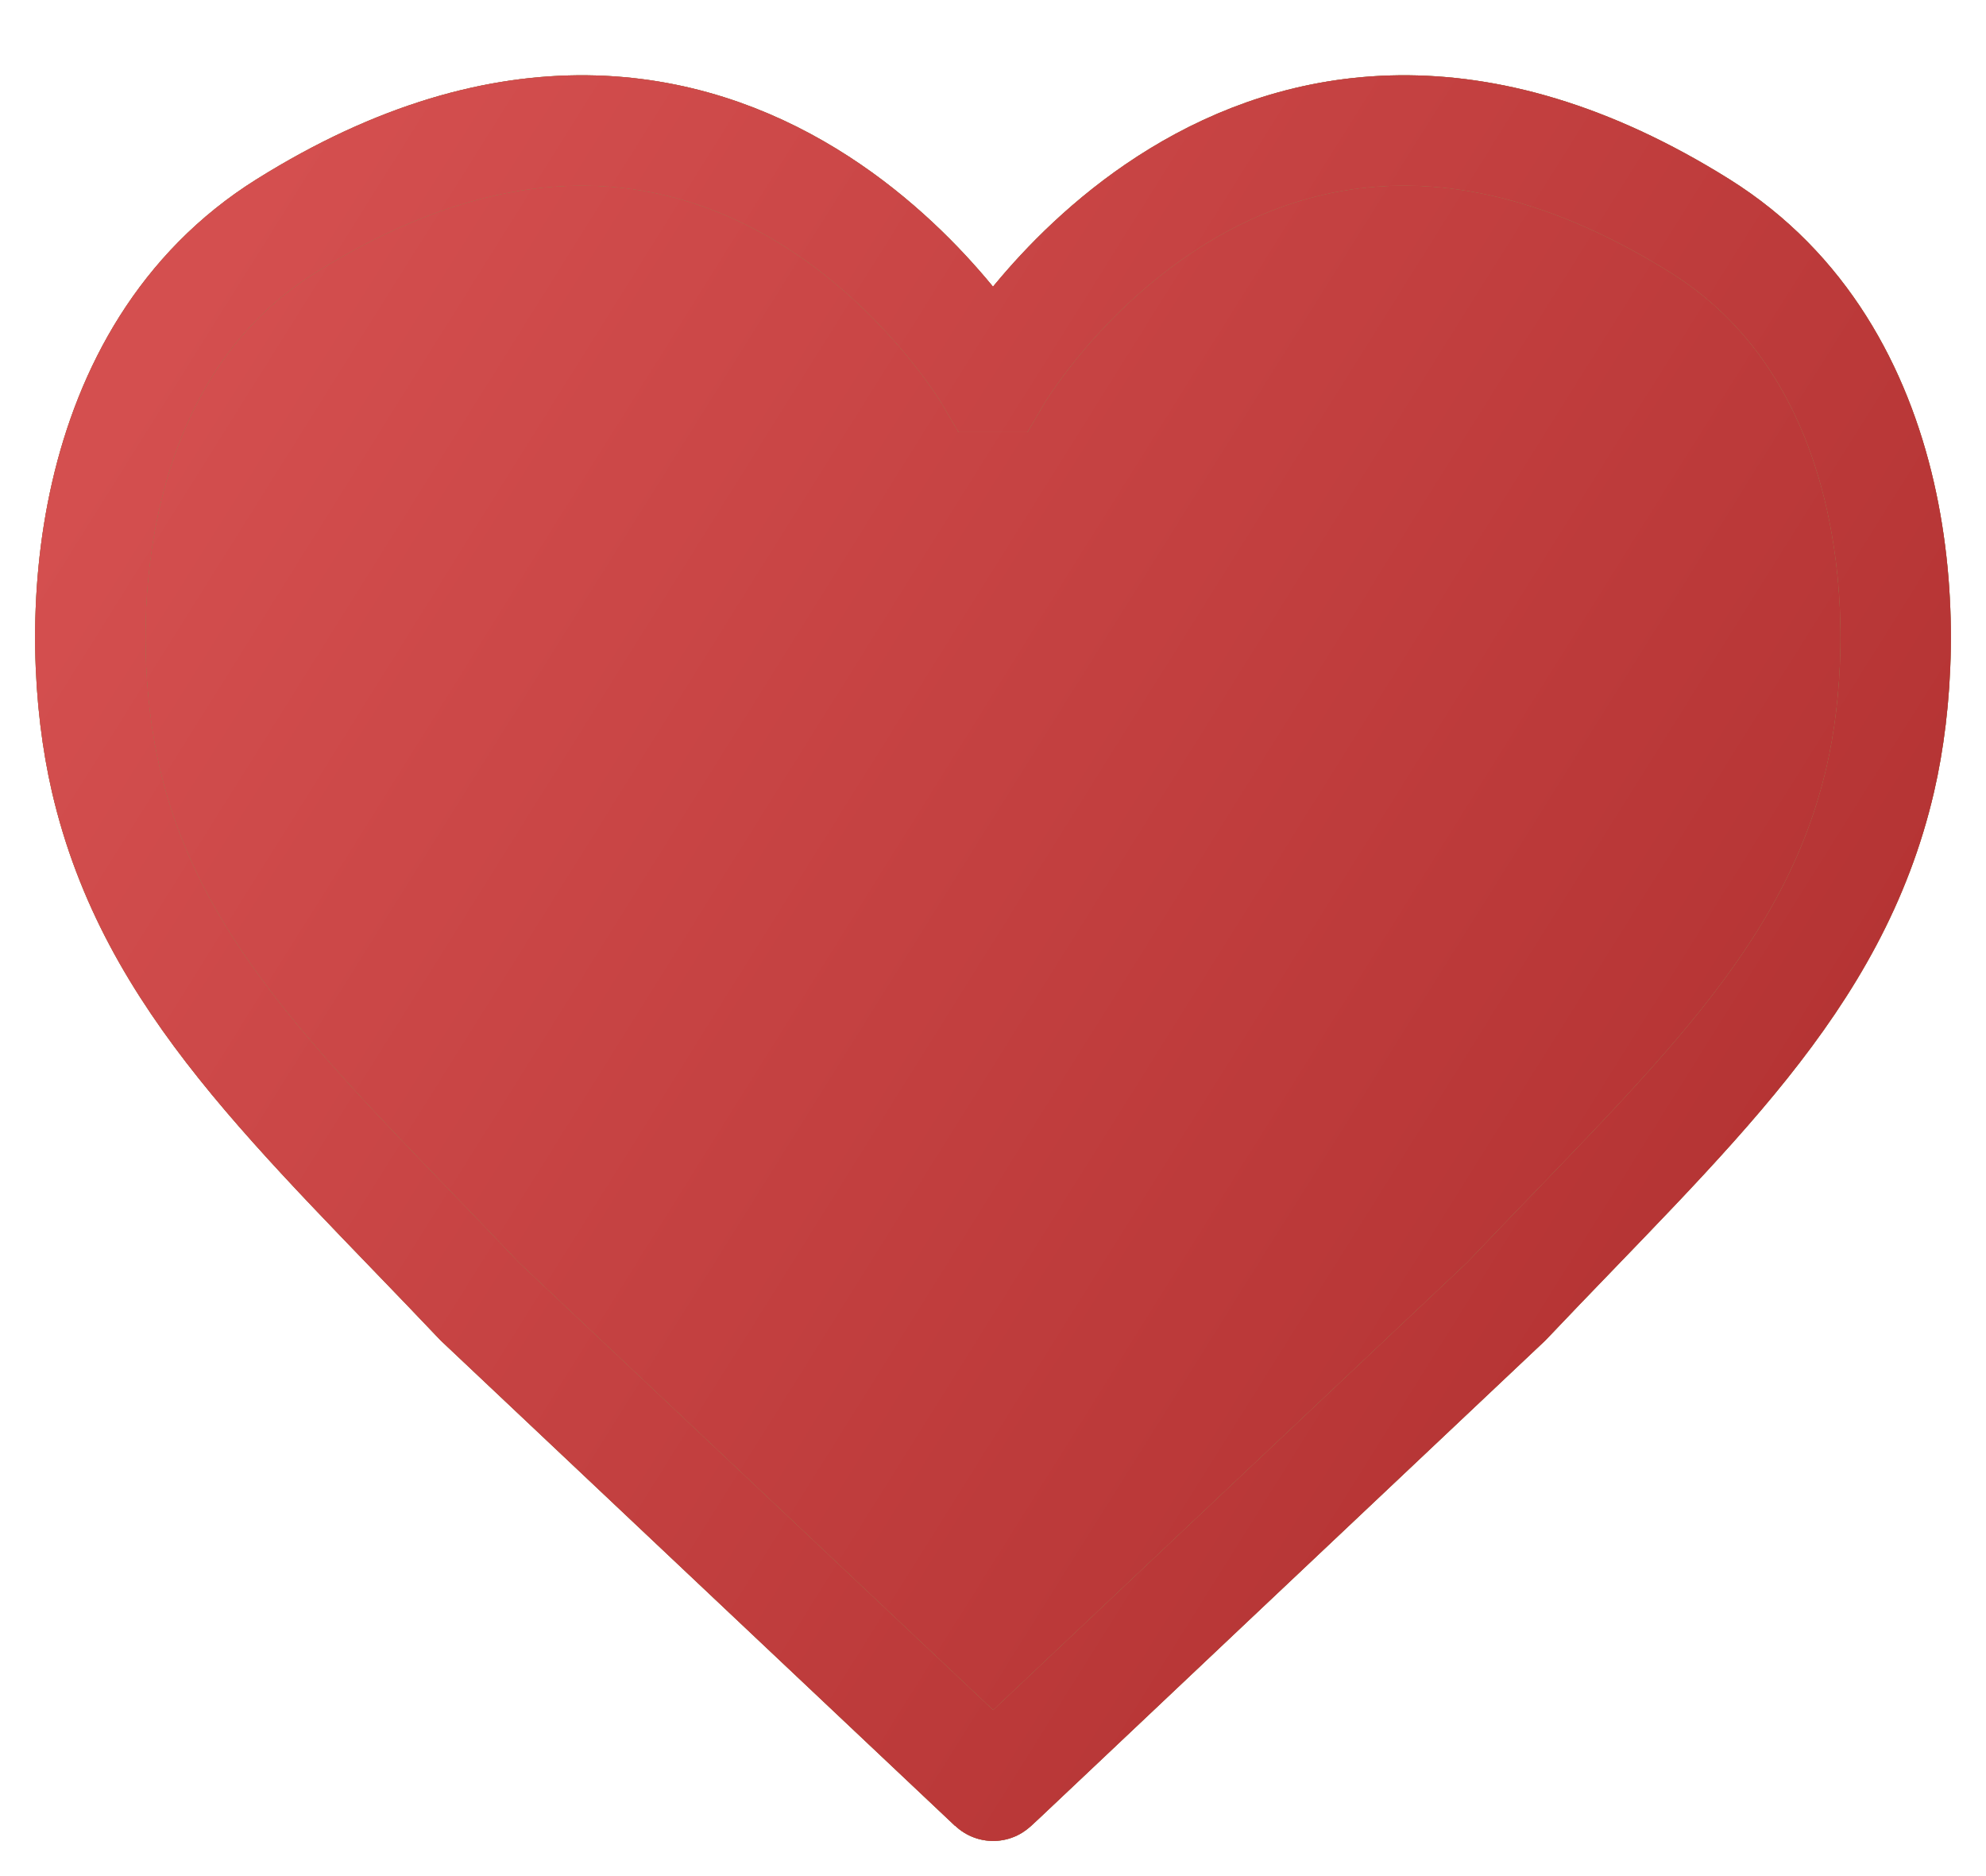 <svg width="18" height="17" viewBox="0 0 18 17" fill="none" xmlns="http://www.w3.org/2000/svg">
<path fill-rule="evenodd" clip-rule="evenodd" d="M4.347 11.792C2.7 10.055 1.383 8.896 0.958 7.063C0.642 5.7 0.736 3.208 2.591 2.048C6.682 -0.511 8.975 3.416 8.975 3.416H9.025C9.025 3.416 11.318 -0.511 15.409 2.048C17.264 3.208 17.358 5.7 17.042 7.063C16.617 8.896 15.3 10.055 13.653 11.792C9 16.182 9.003 16.186 9 16.182C9 16.182 9 16.182 4.347 11.792Z" fill="url(#paint0_linear_231_15)"/>
<path fill-rule="evenodd" clip-rule="evenodd" d="M4.347 11.792C2.7 10.055 1.383 8.896 0.958 7.063C0.642 5.7 0.736 3.208 2.591 2.048C6.682 -0.511 8.975 3.416 8.975 3.416H9.025C9.025 3.416 11.318 -0.511 15.409 2.048C17.264 3.208 17.358 5.7 17.042 7.063C16.617 8.896 15.3 10.055 13.653 11.792C9 16.182 9.003 16.186 9 16.182C9 16.182 9 16.182 4.347 11.792Z" stroke="#41BB45"/>
<path fill-rule="evenodd" clip-rule="evenodd" d="M4.347 11.792C2.7 10.055 1.383 8.896 0.958 7.063C0.642 5.7 0.736 3.208 2.591 2.048C6.682 -0.511 8.975 3.416 8.975 3.416H9.025C9.025 3.416 11.318 -0.511 15.409 2.048C17.264 3.208 17.358 5.7 17.042 7.063C16.617 8.896 15.3 10.055 13.653 11.792C9 16.182 9.003 16.186 9 16.182C9 16.182 9 16.182 4.347 11.792Z" stroke="url(#paint1_linear_231_15)"/>
<path fill-rule="evenodd" clip-rule="evenodd" d="M4.347 11.792C2.7 10.055 1.383 8.896 0.958 7.063C0.642 5.7 0.736 3.208 2.591 2.048C6.682 -0.511 8.975 3.416 8.975 3.416H9.025C9.025 3.416 11.318 -0.511 15.409 2.048C17.264 3.208 17.358 5.7 17.042 7.063C16.617 8.896 15.3 10.055 13.653 11.792C9 16.182 9.003 16.186 9 16.182C9 16.182 9 16.182 4.347 11.792Z" stroke="url(#paint2_linear_231_15)"/>
<defs>
<linearGradient id="paint0_linear_231_15" x1="7.44" y1="-6.412" x2="21.614" y2="2.467" gradientUnits="userSpaceOnUse">
<stop stop-color="#D44F4F"/>
<stop offset="1" stop-color="#B43333"/>
</linearGradient>
<linearGradient id="paint1_linear_231_15" x1="7.44" y1="-6.412" x2="21.614" y2="2.467" gradientUnits="userSpaceOnUse">
<stop stop-color="#D44F4F"/>
<stop offset="1" stop-color="#D44F4F"/>
</linearGradient>
<linearGradient id="paint2_linear_231_15" x1="7.44" y1="-6.412" x2="21.614" y2="2.467" gradientUnits="userSpaceOnUse">
<stop stop-color="#D44F4F"/>
<stop offset="1" stop-color="#B43333"/>
</linearGradient>
</defs>
</svg>
